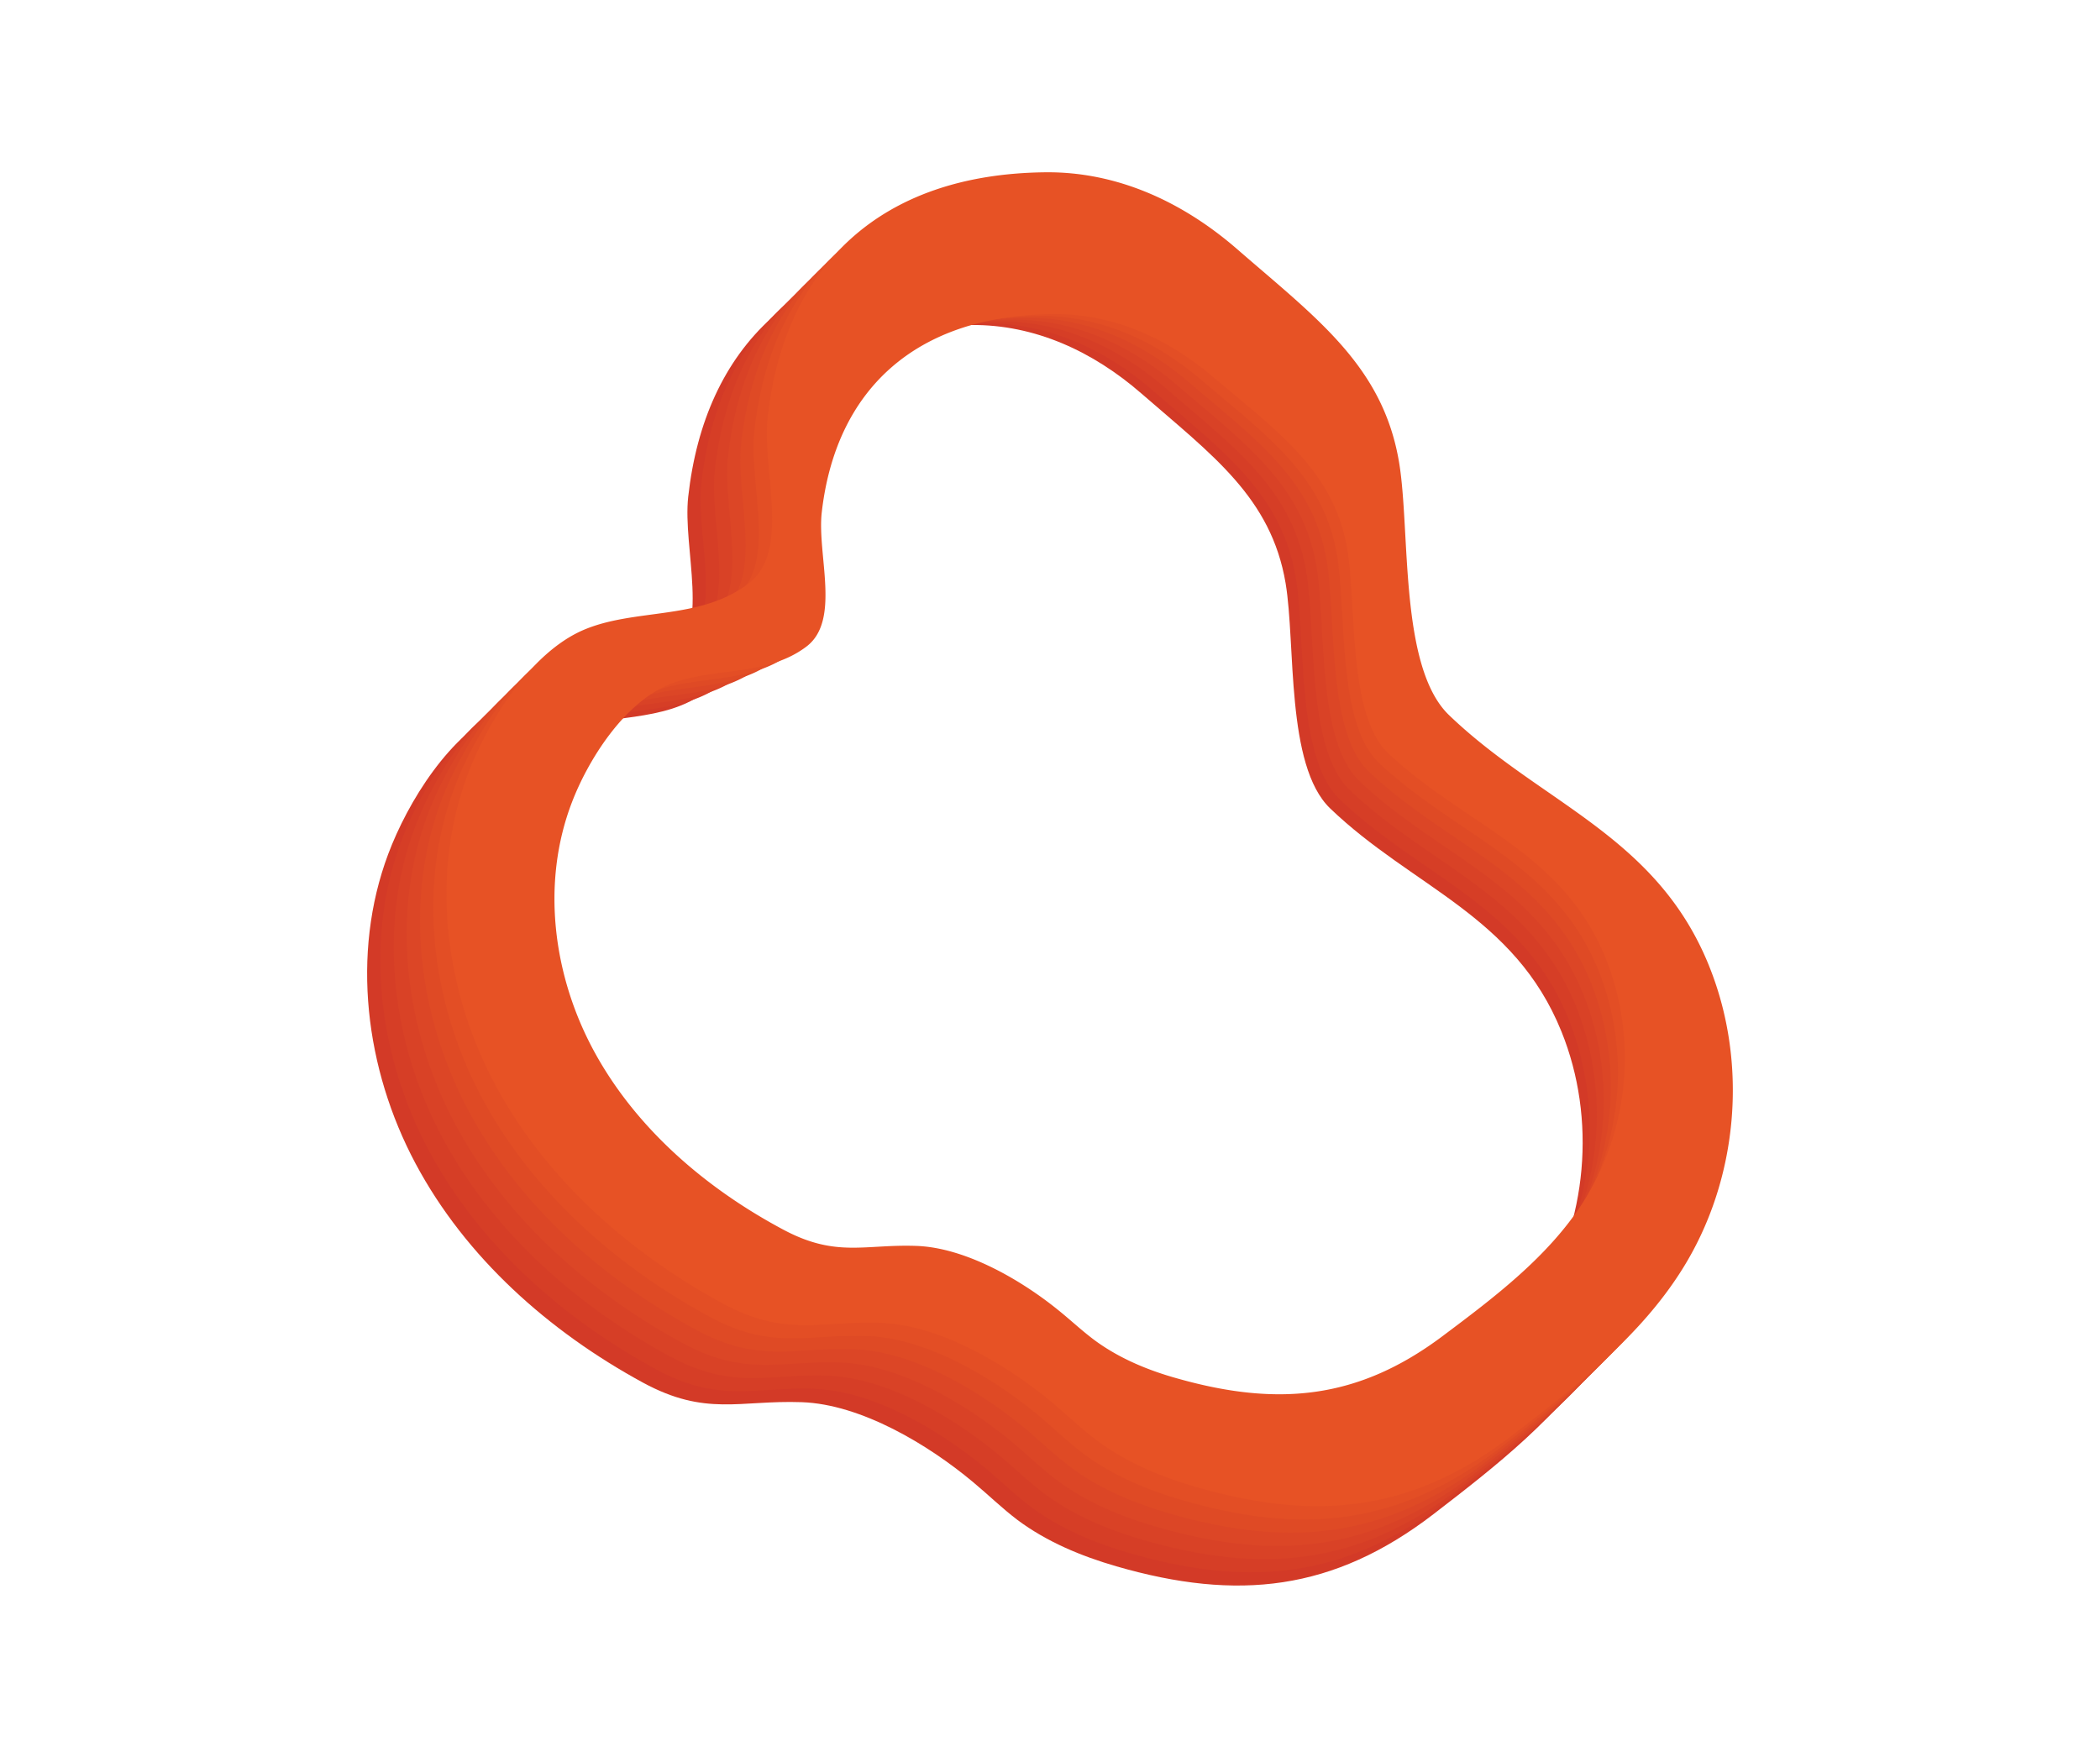 <svg id="katman_1" data-name="katman 1" xmlns="http://www.w3.org/2000/svg" viewBox="0 0 709.26 595.28"><defs><style>.cls-1{fill:#d33a27;}.cls-2{fill:#d63e26;}.cls-3{fill:#d94226;}.cls-4{fill:#dc4626;}.cls-5{fill:#df4a25;}.cls-6{fill:#e34e25;}.cls-7{fill:#e75225;}</style></defs><title>urun_biber1</title><path class="cls-1" d="M519.3,439.78c-12.67,20.15-32,35.1-50.82,49.63-30,23.08-58.82,26.21-95.36,15.65-10.57-3.05-20.89-7.34-29.69-13.92-4.69-3.53-8.89-7.64-13.4-11.39-13.33-11.14-33.61-23.38-51.51-24-18.64-.64-28.84,4.39-47.78-5.91-28.2-15.34-53.22-37.57-68.33-65.87s-19.48-63-8.21-93c5.84-15.62,18.63-36.47,34.68-43.46,15.64-6.81,35.35-2.79,50-14.26,12.46-9.72,3.78-34.06,5.51-49.76,5-45.26,33.56-73.24,83.64-73.7,21.5-.2,41.14,8.94,57.43,23.1,23.93,20.82,43.88,35.16,48.75,64.15,3.44,20.6,0,61.52,15,76,27.77,26.69,62.3,36.13,78.16,75.42C539.27,377.89,536.17,412.92,519.3,439.78Zm31.09-86.6c-17.81-44.15-56.64-54.76-87.81-84.75-16.93-16.26-13-62.22-16.87-85.36-5.45-32.57-27.86-48.69-54.78-72.07-18.3-15.93-40.34-26.18-64.49-26-56.27.51-88.36,31.94-94,82.79-1.95,17.64,7.79,45-6.18,55.92-16.51,12.88-38.61,8.35-56.21,16-18,7.84-32.37,31.27-38.95,48.83-12.63,33.73-7.73,72.67,9.23,104.48s45.09,56.75,76.76,74c21.29,11.57,32.73,5.9,53.65,6.64,20.16.69,42.93,14.46,57.91,27,5.06,4.21,9.78,8.83,15,12.79,9.89,7.37,21.49,12.21,33.37,15.65,41,11.88,73.38,8.31,107.11-17.6,21.19-16.32,42.85-33.12,57.06-55.75C560.22,425.56,563.72,386.22,550.39,353.18Z"/><path class="cls-2" d="M521.84,434.2c-12.52,19.85-31.62,34.58-50.26,48.88-29.7,22.73-58.19,25.83-94.33,15.42-10.45-3-20.67-7.23-29.37-13.71-4.64-3.47-8.79-7.52-13.25-11.21-13.19-11-33.25-23-51-23.63-18.44-.64-28.52,4.31-47.26-5.83-27.89-15.11-52.65-37-67.59-64.88s-19.27-62-8.12-91.61c5.78-15.38,18.42-35.93,34.3-42.81,15.48-6.7,35-2.74,49.49-14,12.31-9.57,3.73-33.54,5.44-49,4.95-44.58,33.2-72.15,82.74-72.59,21.27-.2,40.69,8.79,56.8,22.74,23.68,20.52,43.41,34.64,48.22,63.19,3.41,20.29,0,60.6,14.85,74.86,27.47,26.29,61.63,35.58,77.32,74.29A100.57,100.57,0,0,1,521.84,434.2Zm33-85.5c-17.81-44.15-56.63-54.76-87.81-84.74-16.93-16.26-13-62.23-16.87-85.37-5.45-32.56-27.86-48.68-54.77-72.07-18.3-15.92-40.35-26.17-64.5-26-56.26.52-88.35,32-94,82.79-1.95,17.65,7.8,45-6.18,55.92-16.5,12.88-38.61,8.36-56.21,16-18,7.85-32.36,31.28-38.94,48.83-12.64,33.74-7.73,72.68,9.23,104.48s45.09,56.76,76.76,74c21.28,11.57,32.73,5.91,53.65,6.65,20.15.69,42.92,14.45,57.91,27,5.05,4.2,9.77,8.83,15,12.79,9.9,7.37,21.5,12.21,33.37,15.65,41,11.87,73.38,8.31,107.11-17.6,21.2-16.32,42.85-33.13,57.07-55.75C564.7,421.09,568.2,381.74,554.86,348.7Z"/><path class="cls-3" d="M524.39,428.62c-12.39,19.55-31.28,34.05-49.72,48.14-29.37,22.38-57.54,25.44-93.29,15.18-10.33-2.95-20.44-7.12-29.05-13.49-4.59-3.42-8.7-7.41-13.11-11.05-13-10.81-32.88-22.68-50.4-23.27-18.23-.63-28.21,4.25-46.74-5.73C214.5,423.52,190,402,175.23,374.5s-19.06-61.07-8-90.21c5.71-15.15,18.21-35.38,33.92-42.15,15.31-6.61,34.58-2.71,48.95-13.84,12.18-9.42,3.69-33,5.38-48.26,4.9-43.9,32.84-71,81.84-71.48,21-.19,40.24,8.66,56.18,22.4,23.42,20.2,42.93,34.11,47.69,62.22,3.37,20,0,59.67,14.69,73.71,27.16,25.89,60.95,35.05,76.47,73.16A98.69,98.69,0,0,1,524.39,428.62Zm35-84.39c-17.81-44.15-56.63-54.76-87.82-84.75-16.92-16.26-13-62.22-16.87-85.36-5.45-32.57-27.85-48.69-54.77-72.08-18.3-15.92-40.35-26.17-64.5-25.95-56.26.52-88.35,31.94-94,82.79-2,17.64,7.79,45-6.18,55.91-16.51,12.88-38.61,8.37-56.21,16-18,7.84-32.37,31.27-38.94,48.82-12.65,33.74-7.74,72.69,9.22,104.49s45.1,56.76,76.76,74c21.28,11.57,32.73,5.91,53.65,6.64,20.15.7,42.92,14.46,57.91,27,5.05,4.21,9.77,8.84,15.05,12.79,9.89,7.38,21.49,12.21,33.36,15.65,41,11.87,73.39,8.31,107.11-17.6,21.21-16.32,42.86-33.12,57.07-55.75C569.17,416.61,572.68,377.27,559.34,344.23Z"/><path class="cls-4" d="M526.93,423c-12.24,19.25-30.92,33.53-49.16,47.4-29,22-56.91,25-92.26,14.95-10.21-2.91-20.22-7-28.73-13.29-4.53-3.37-8.6-7.3-13-10.87-12.89-10.65-32.52-22.34-49.84-22.92-18-.62-27.89,4.19-46.22-5.64-27.27-14.65-51.49-35.88-66.11-62.91S162.79,309.63,173.7,281c5.64-14.91,18-34.83,33.54-41.5,15.14-6.5,34.2-2.67,48.41-13.62,12-9.28,3.65-32.53,5.33-47.51,4.84-43.23,32.47-69.94,80.93-70.38,20.79-.19,39.79,8.53,55.55,22.05,23.17,19.89,42.46,33.59,47.17,61.27,3.33,19.67,0,58.74,14.52,72.56,26.86,25.49,60.29,34.5,75.63,72A96.77,96.77,0,0,1,526.93,423Zm36.89-83.29C546,295.6,507.18,285,476,255c-16.92-16.26-13-62.23-16.87-85.37-5.45-32.56-27.85-48.68-54.76-72.07C386.06,81.65,364,71.4,339.85,71.62c-56.25.51-88.34,31.94-94,82.79-1.94,17.64,7.8,45-6.18,55.91-16.5,12.88-38.61,8.36-56.2,16-18,7.85-32.37,31.28-39,48.83-12.65,33.74-7.73,72.69,9.23,104.49s45.09,56.76,76.76,74c21.27,11.57,32.73,5.92,53.65,6.65,20.14.7,42.91,14.45,57.9,27,5.05,4.21,9.77,8.84,15.05,12.78,9.9,7.39,21.5,12.21,33.36,15.65,41,11.88,73.39,8.32,107.12-17.6,21.2-16.32,42.85-33.11,57.07-55.75C573.65,412.14,577.15,372.8,563.82,339.75Z"/><path class="cls-5" d="M529.47,417.47c-12.1,18.94-30.57,33-48.61,46.65-28.72,21.67-56.26,24.65-91.22,14.71-10.1-2.86-20-6.91-28.41-13.08-4.48-3.31-8.51-7.17-12.83-10.7-12.76-10.45-32.15-22-49.28-22.55-17.82-.62-27.58,4.12-45.7-5.56-27-14.42-50.91-35.31-65.37-61.92s-18.63-59.18-7.85-87.41c5.58-14.68,17.8-34.29,33.16-40.85,15-6.4,33.82-2.62,47.87-13.4,11.91-9.14,3.61-32,5.27-46.77,4.79-42.54,32.11-68.84,80-69.26,20.56-.19,39.35,8.38,54.93,21.7,22.91,19.57,42,33.06,46.63,60.3,3.3,19.36,0,57.82,14.36,71.42,26.55,25.08,59.62,33.95,74.79,70.89A94.89,94.89,0,0,1,529.47,417.47Zm38.82-82.19c-17.81-44.15-56.63-54.76-87.83-84.75-16.91-16.26-13-62.23-16.87-85.37-5.45-32.55-27.84-48.67-54.76-72.07-18.3-15.91-40.36-26.17-64.51-25.95-56.24.52-88.34,31.94-94,82.79-1.95,17.65,7.8,45-6.18,55.91-16.5,12.88-38.61,8.37-56.21,16-18,7.85-32.36,31.28-38.94,48.82-12.66,33.75-7.74,72.69,9.22,104.49s45.1,56.77,76.76,74c21.27,11.56,32.74,5.92,53.65,6.65,20.14.7,42.92,14.44,57.9,27,5.05,4.22,9.77,8.85,15.06,12.79,9.89,7.39,21.5,12.21,33.35,15.65,41,11.87,73.4,8.31,107.12-17.6,21.21-16.32,42.86-33.11,57.08-55.75C578.13,407.67,581.63,368.32,568.29,335.28Z"/><path class="cls-6" d="M532,411.89c-12,18.63-30.22,32.47-48.05,45.9-28.4,21.33-55.63,24.26-90.19,14.48-10-2.81-19.77-6.8-28.09-12.87-4.43-3.25-8.41-7-12.68-10.53-12.63-10.27-31.79-21.63-48.73-22.19-17.62-.61-27.26,4.06-45.19-5.47-26.64-14.18-50.33-34.75-64.62-60.93s-18.42-58.23-7.76-86c5.51-14.44,17.59-33.74,32.78-40.19,14.81-6.3,33.44-2.59,47.33-13.19,11.77-9,3.58-31.51,5.21-46,4.74-41.86,31.75-67.73,79.12-68.15,20.33-.19,38.91,8.25,54.31,21.36,22.66,19.25,41.52,32.52,46.11,59.33,3.26,19,0,56.89,14.2,70.28,26.24,24.68,58.94,33.41,74,69.76A93,93,0,0,1,532,411.89Zm40.76-81.09C555,286.65,516.13,276,484.93,246.06c-16.91-16.26-13-62.23-16.87-85.37-5.45-32.56-27.83-48.68-54.75-72.08C395,72.7,372.94,62.45,348.79,62.67c-56.24.52-88.33,31.94-94,82.79-2,17.64,7.79,45-6.19,55.9-16.5,12.88-38.6,8.38-56.2,16-18,7.86-32.37,31.28-38.95,48.82-12.66,33.75-7.73,72.7,9.23,104.5s45.09,56.77,76.76,74c21.26,11.57,32.73,5.93,53.65,6.66,20.13.7,42.91,14.44,57.89,27,5.05,4.23,9.77,8.86,15.06,12.79,9.9,7.39,21.5,12.21,33.35,15.65,41.05,11.88,73.41,8.31,107.12-17.6,21.22-16.32,42.86-33.1,57.08-55.75C582.6,403.2,586.11,363.85,572.77,330.8Z"/><path class="cls-7" d="M534.56,406.31c-11.82,18.33-29.87,31.95-47.51,45.16-28.07,21-55,23.87-89.15,14.25C388,463,378.35,459,370.13,453.05c-4.38-3.2-8.31-6.94-12.54-10.35-12.45-10.14-31.42-21.28-48.17-21.83-17.42-.61-26.95,4-44.67-5.39-26.34-14-49.75-34.18-63.88-59.94s-18.21-57.29-7.67-84.61c5.45-14.21,17.39-33.19,32.4-39.54,14.64-6.2,33.06-2.55,46.8-13,11.63-8.85,3.53-31,5.14-45.28,4.69-41.18,31.39-66.64,78.22-67,20.1-.18,38.46,8.12,53.68,21,22.41,18.94,41.05,32,45.58,58.37,3.23,18.74,0,56,14,69.13,25.94,24.29,58.28,32.87,73.11,68.64A91.12,91.12,0,0,1,534.56,406.31Zm42.68-80c-17.81-44.15-56.63-54.76-87.84-84.74-16.9-16.26-13-62.24-16.87-85.38-5.45-32.55-27.83-48.67-54.74-72.07C399.48,68.23,377.41,58,353.26,58.2c-56.23.51-88.33,31.94-94,82.79-1.95,17.64,7.8,45-6.18,55.9-16.5,12.88-38.61,8.37-56.21,16-18,7.86-32.36,31.29-38.94,48.83-12.67,33.75-7.73,72.7,9.22,104.5s45.1,56.77,76.77,74c21.25,11.57,32.73,5.94,53.65,6.67,20.12.7,42.9,14.43,57.88,26.95,5.05,4.23,9.77,8.86,15.07,12.78,9.9,7.4,21.5,12.21,33.34,15.66,41.05,11.87,73.41,8.31,107.12-17.6,21.22-16.32,42.87-33.1,57.09-55.76C587.08,398.73,590.58,359.38,577.24,326.33Z"/></svg>
